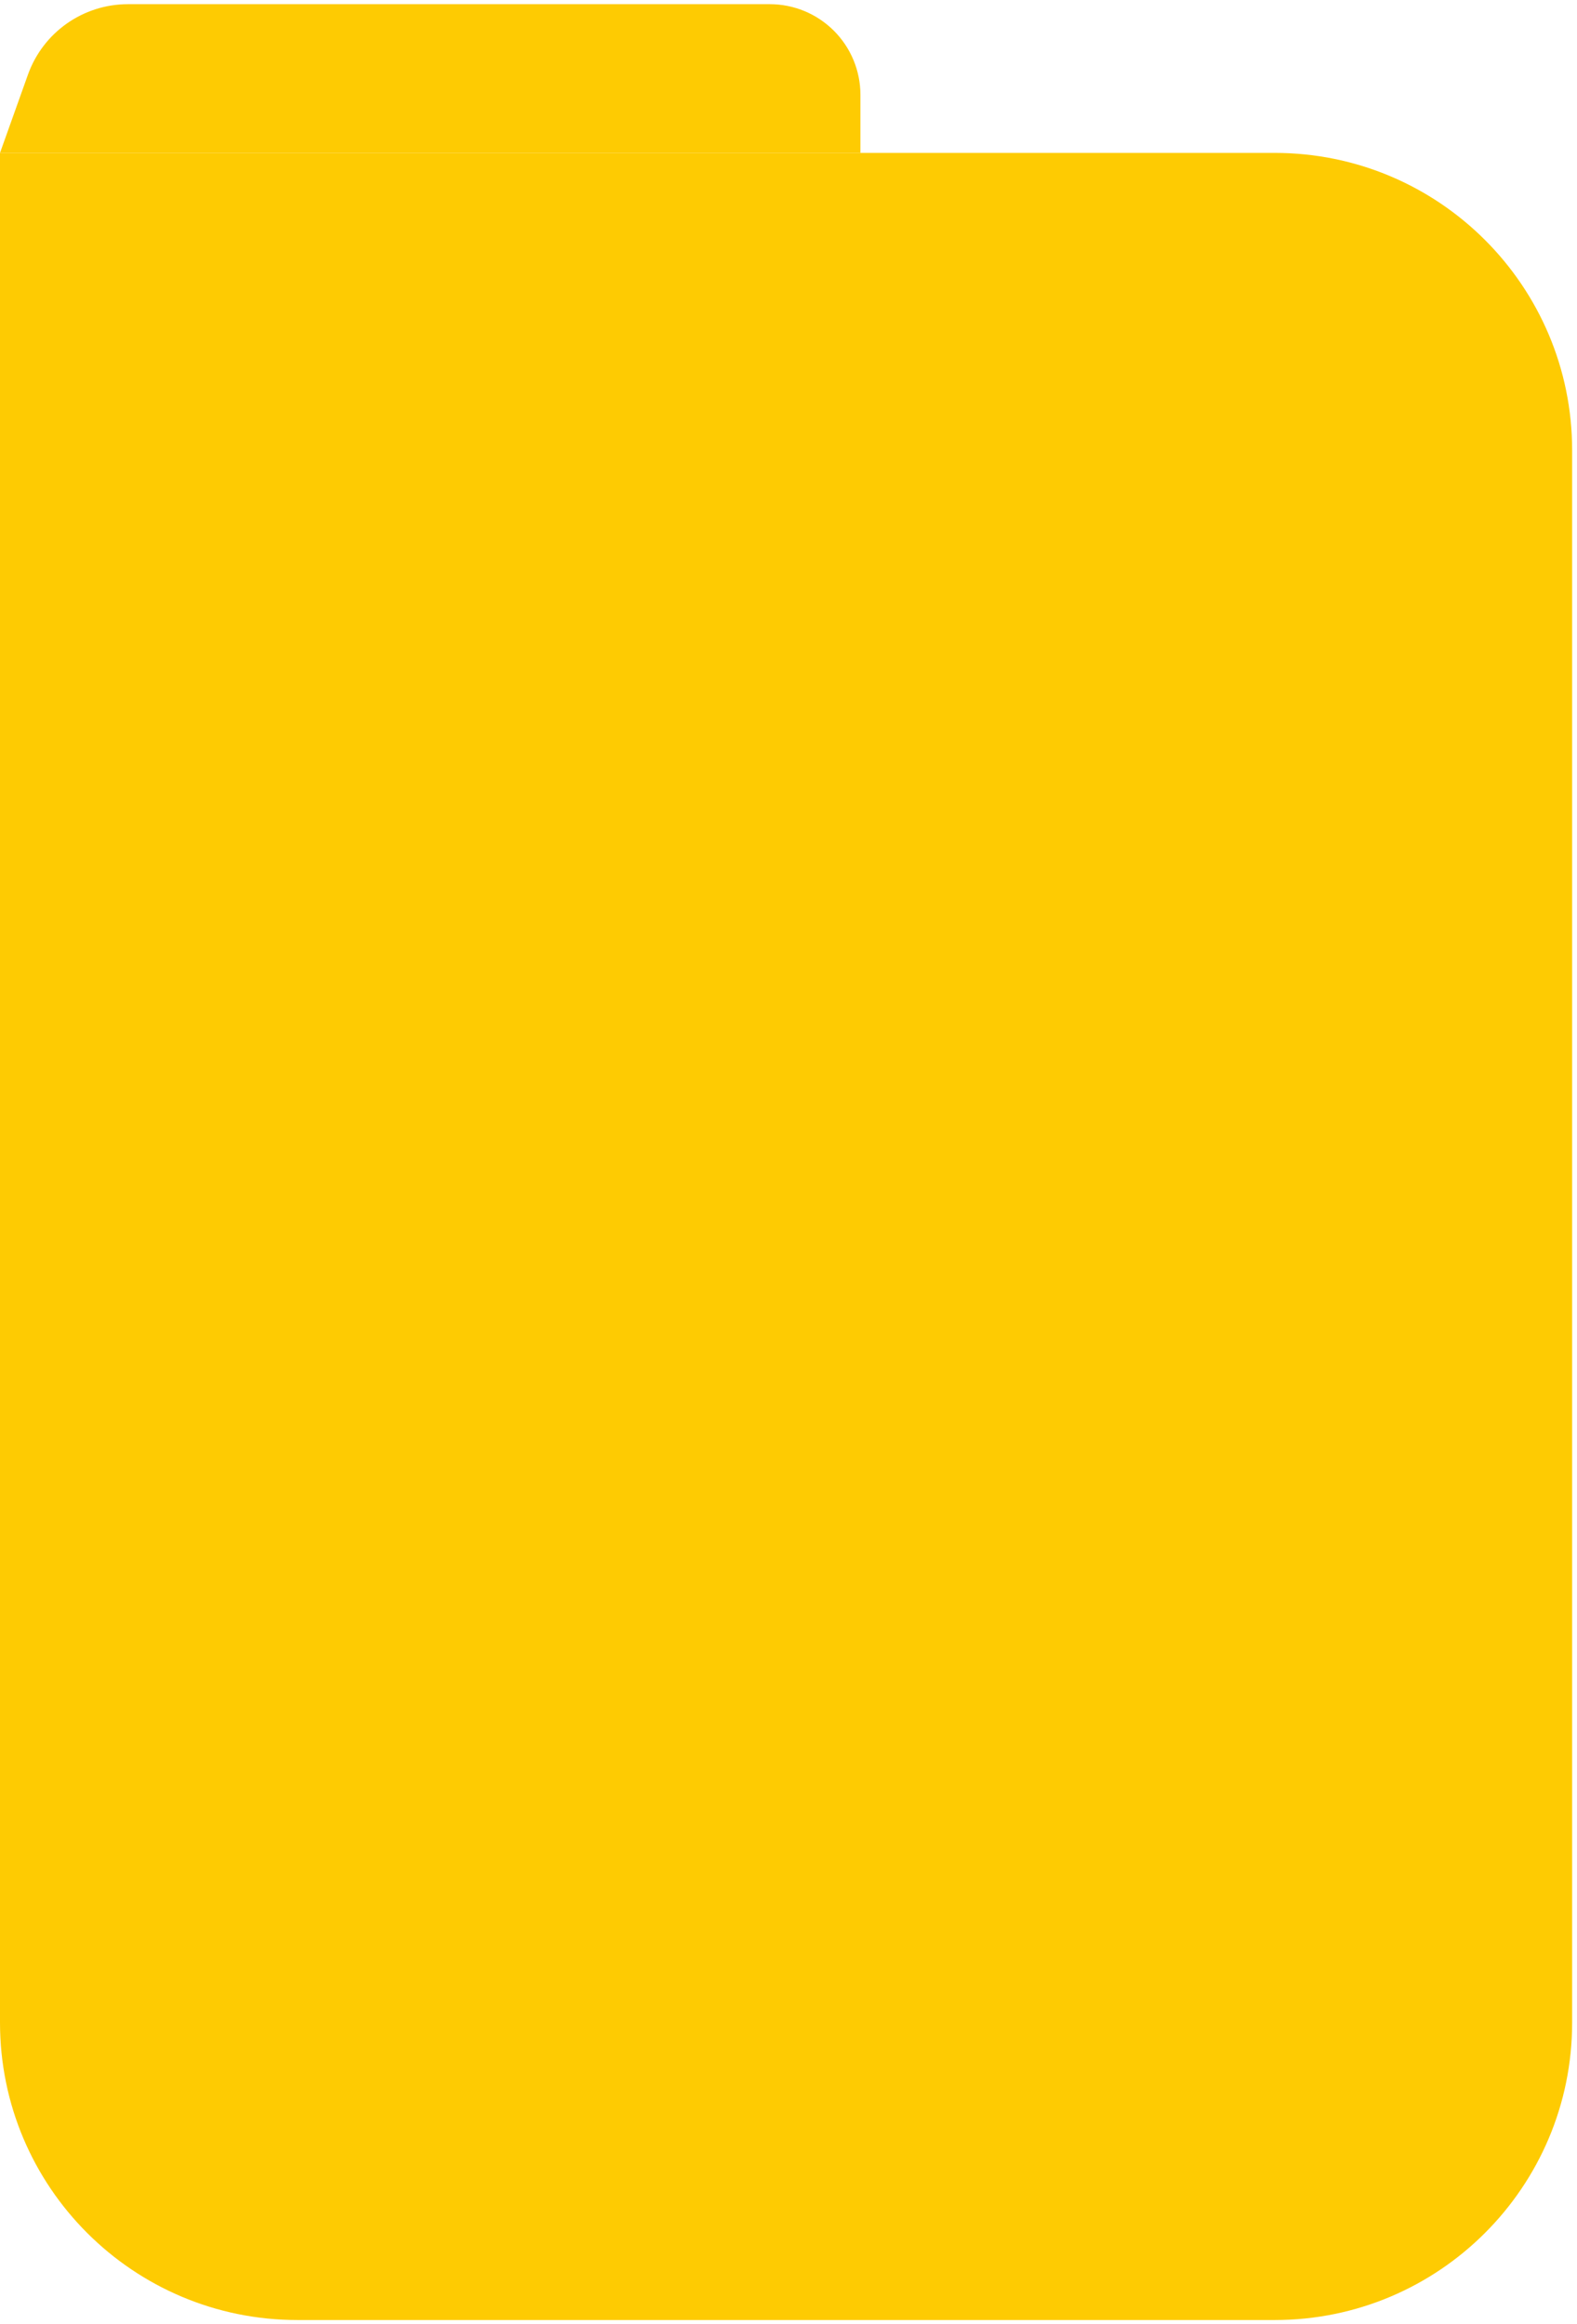 <svg width="247" height="364" viewBox="0 0 247 364" fill="none" xmlns="http://www.w3.org/2000/svg">
<path d="M0 23.947H199.653C225.382 23.947 246.239 44.804 246.239 70.533V316.772C246.239 342.501 225.382 363.358 199.654 363.358H46.586C20.857 363.358 0 342.501 0 316.772V23.947Z" fill="#FECB02"/>
<path d="M4.375 11.696L0 23.947H134.766V14.855C134.766 11.089 133.27 7.477 130.607 4.814C127.943 2.15 124.331 0.654 120.565 0.654H20.044C13.012 0.654 6.74 5.074 4.375 11.696Z" fill="#FECB02"/>
</svg>
